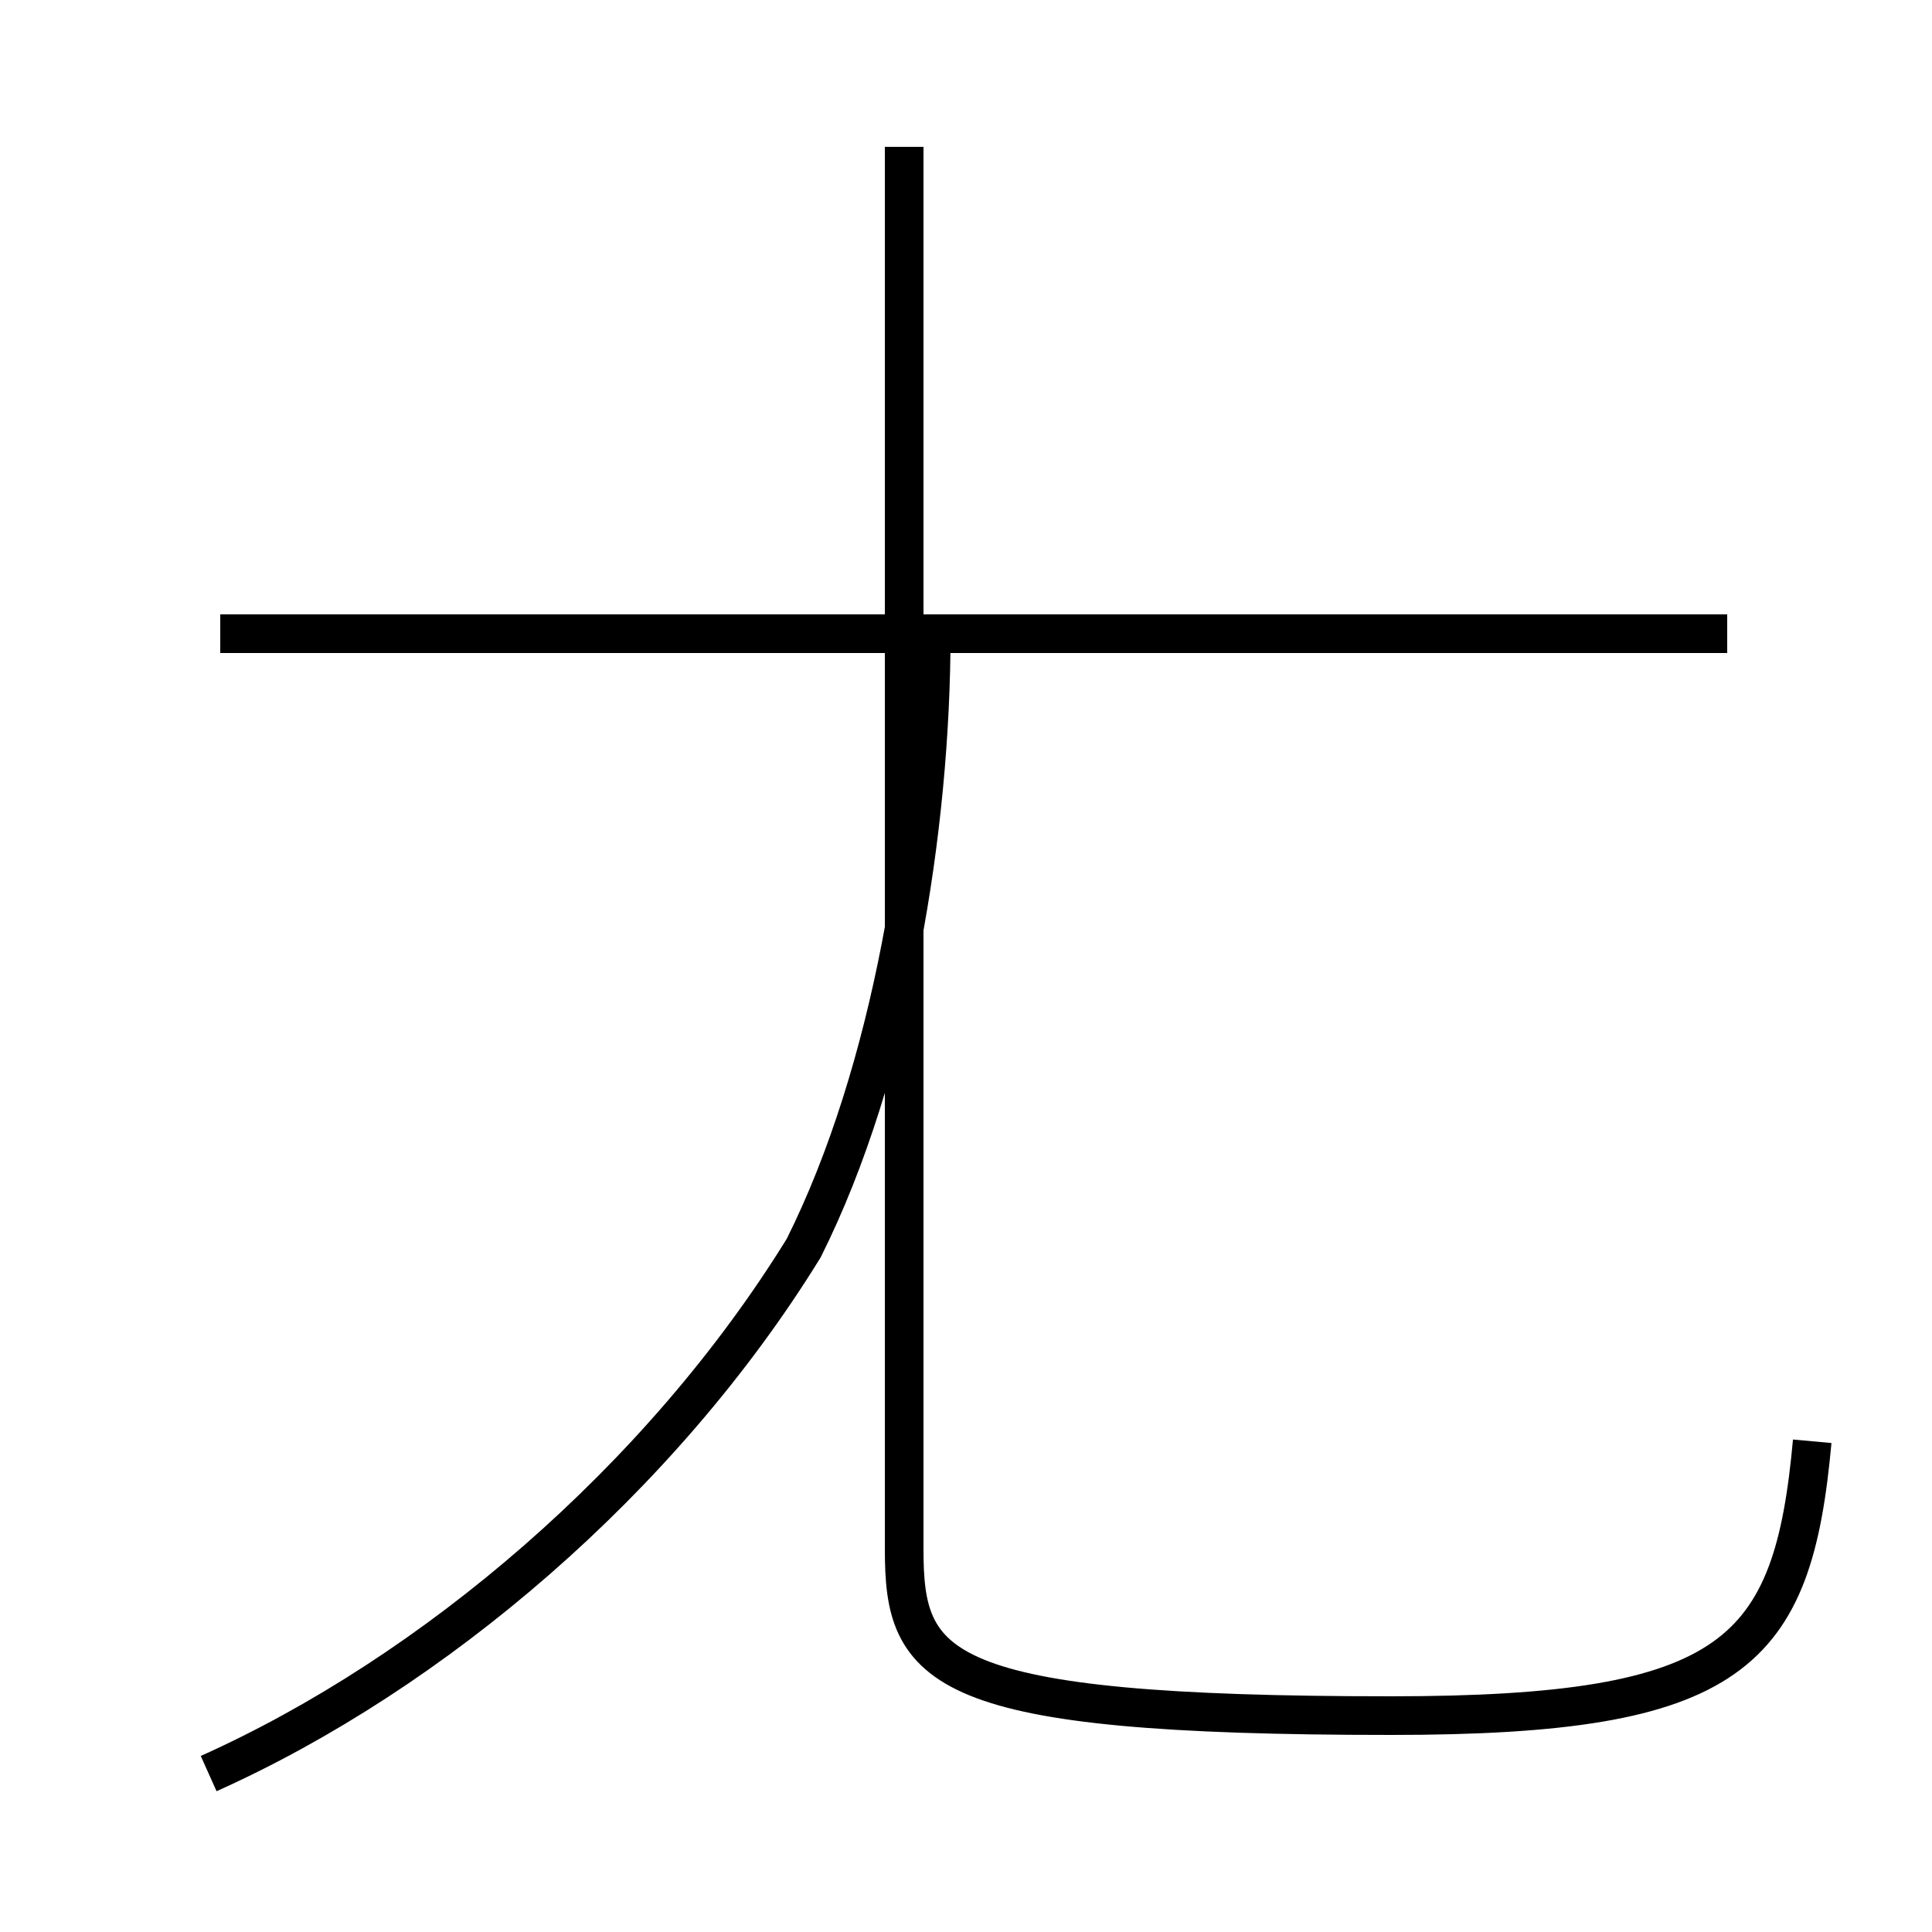<?xml version='1.0' encoding='utf8'?>
<svg viewBox="0.0 -44.0 50.0 50.0" version="1.1" xmlns="http://www.w3.org/2000/svg">
<rect x="0.0" y="-44.0" width="50.0" height="50.0" fill="#808080" stroke="none"/>
<rect x="-1000" y="-1000" width="2000" height="2000" stroke="white" fill="white"/>
<g style="fill:none; stroke:#000000;  stroke-width:1">
<path d="M 5.4 -1.9 C 11.2 0.7 17.1 5.7 20.8 11.7 C 23.1 16.3 24.1 22.6 24.1 27.6 M 23.4 40.2 L 23.4 3.9 C 23.4 0.8 24.2 -0.4 36.0 -0.4 C 44.9 -0.4 46.4 1.2 46.9 6.7 M 44.7 27.6 L 5.7 27.6 " transform="scale(1, -1)" />
</g>
</svg>